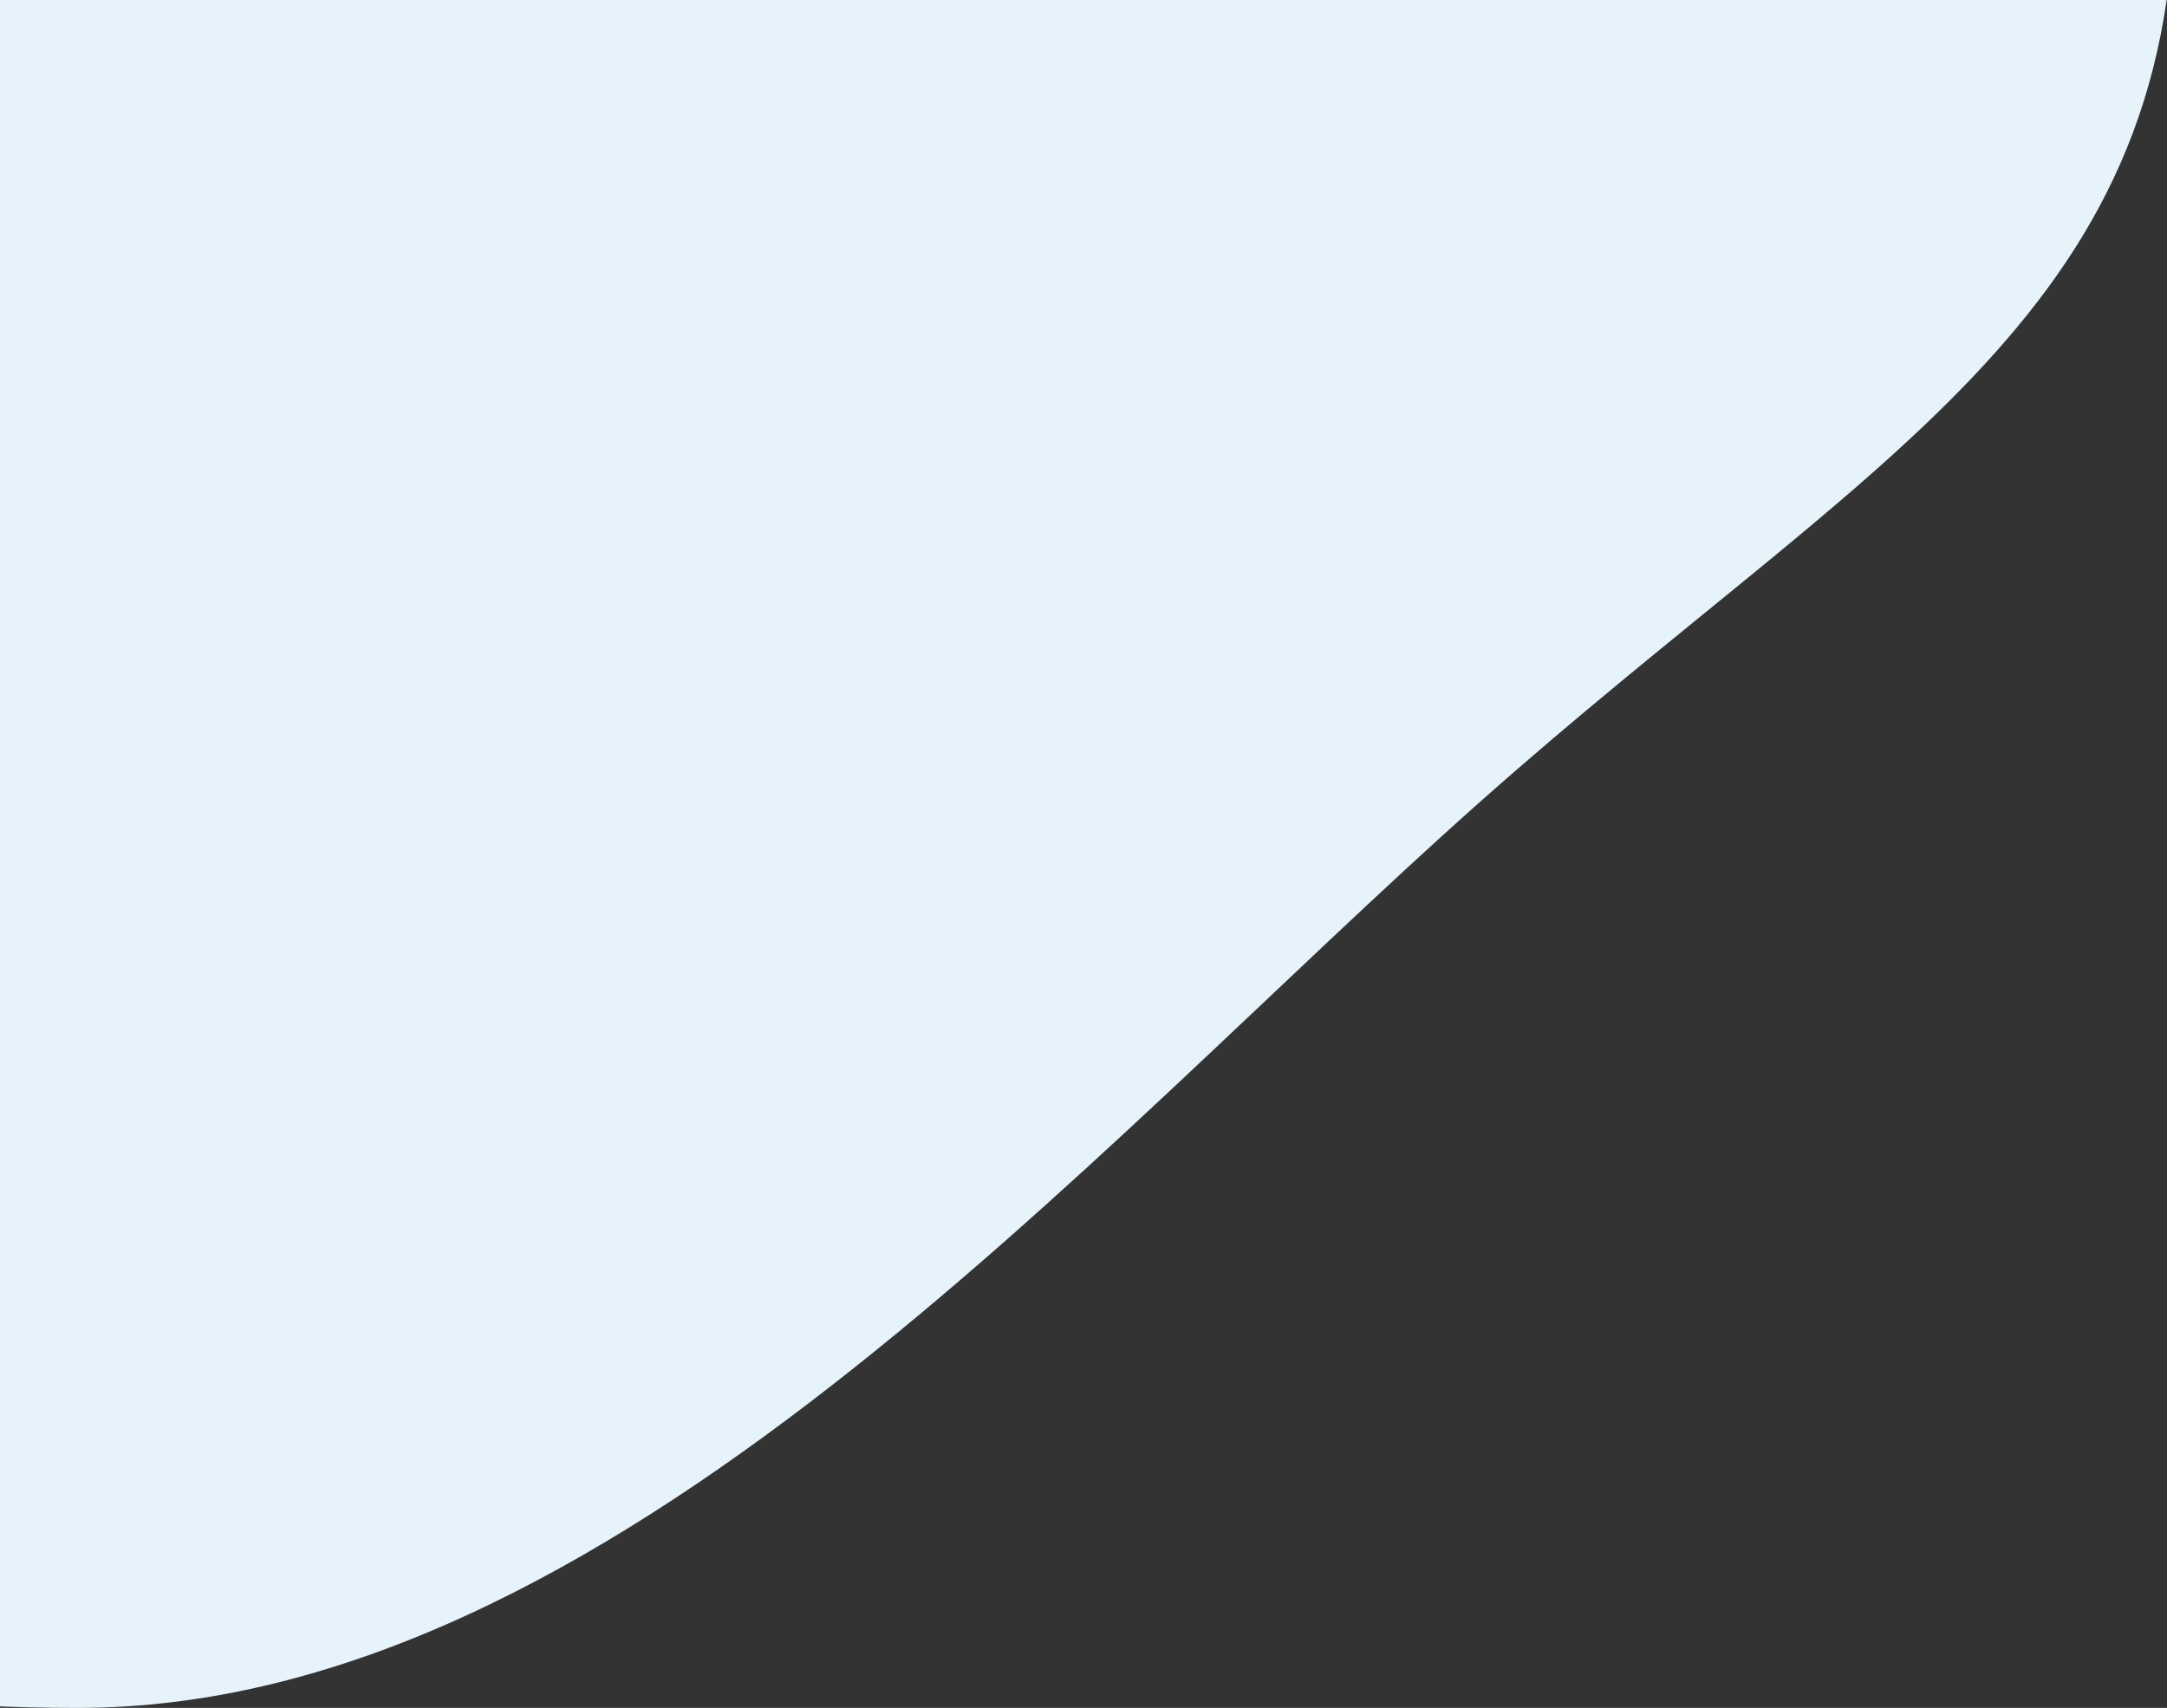 <svg xmlns="http://www.w3.org/2000/svg" width="567" height="447" viewBox="0 0 567 447">
    <rect x="0" y="0" width="567" height="447" fill="#333333" stroke="none"/>
    <g fill="none" fill-rule="evenodd">
        <g fill="#E6F3FA">
            <g>
                <path d="M20.368 447c139.242 0 263.928-145.61 366.426-236.731C488.836 119.553 569 83.58 569-30.212 569-258.306 298.233-379 20.368-379-257.497-379-309-220.348-309 7.746-309 235.839-257.497 447 20.368 447z" transform="translate(0 -90) translate(0 90)"/>
            </g>
        </g>
    </g>
</svg>

